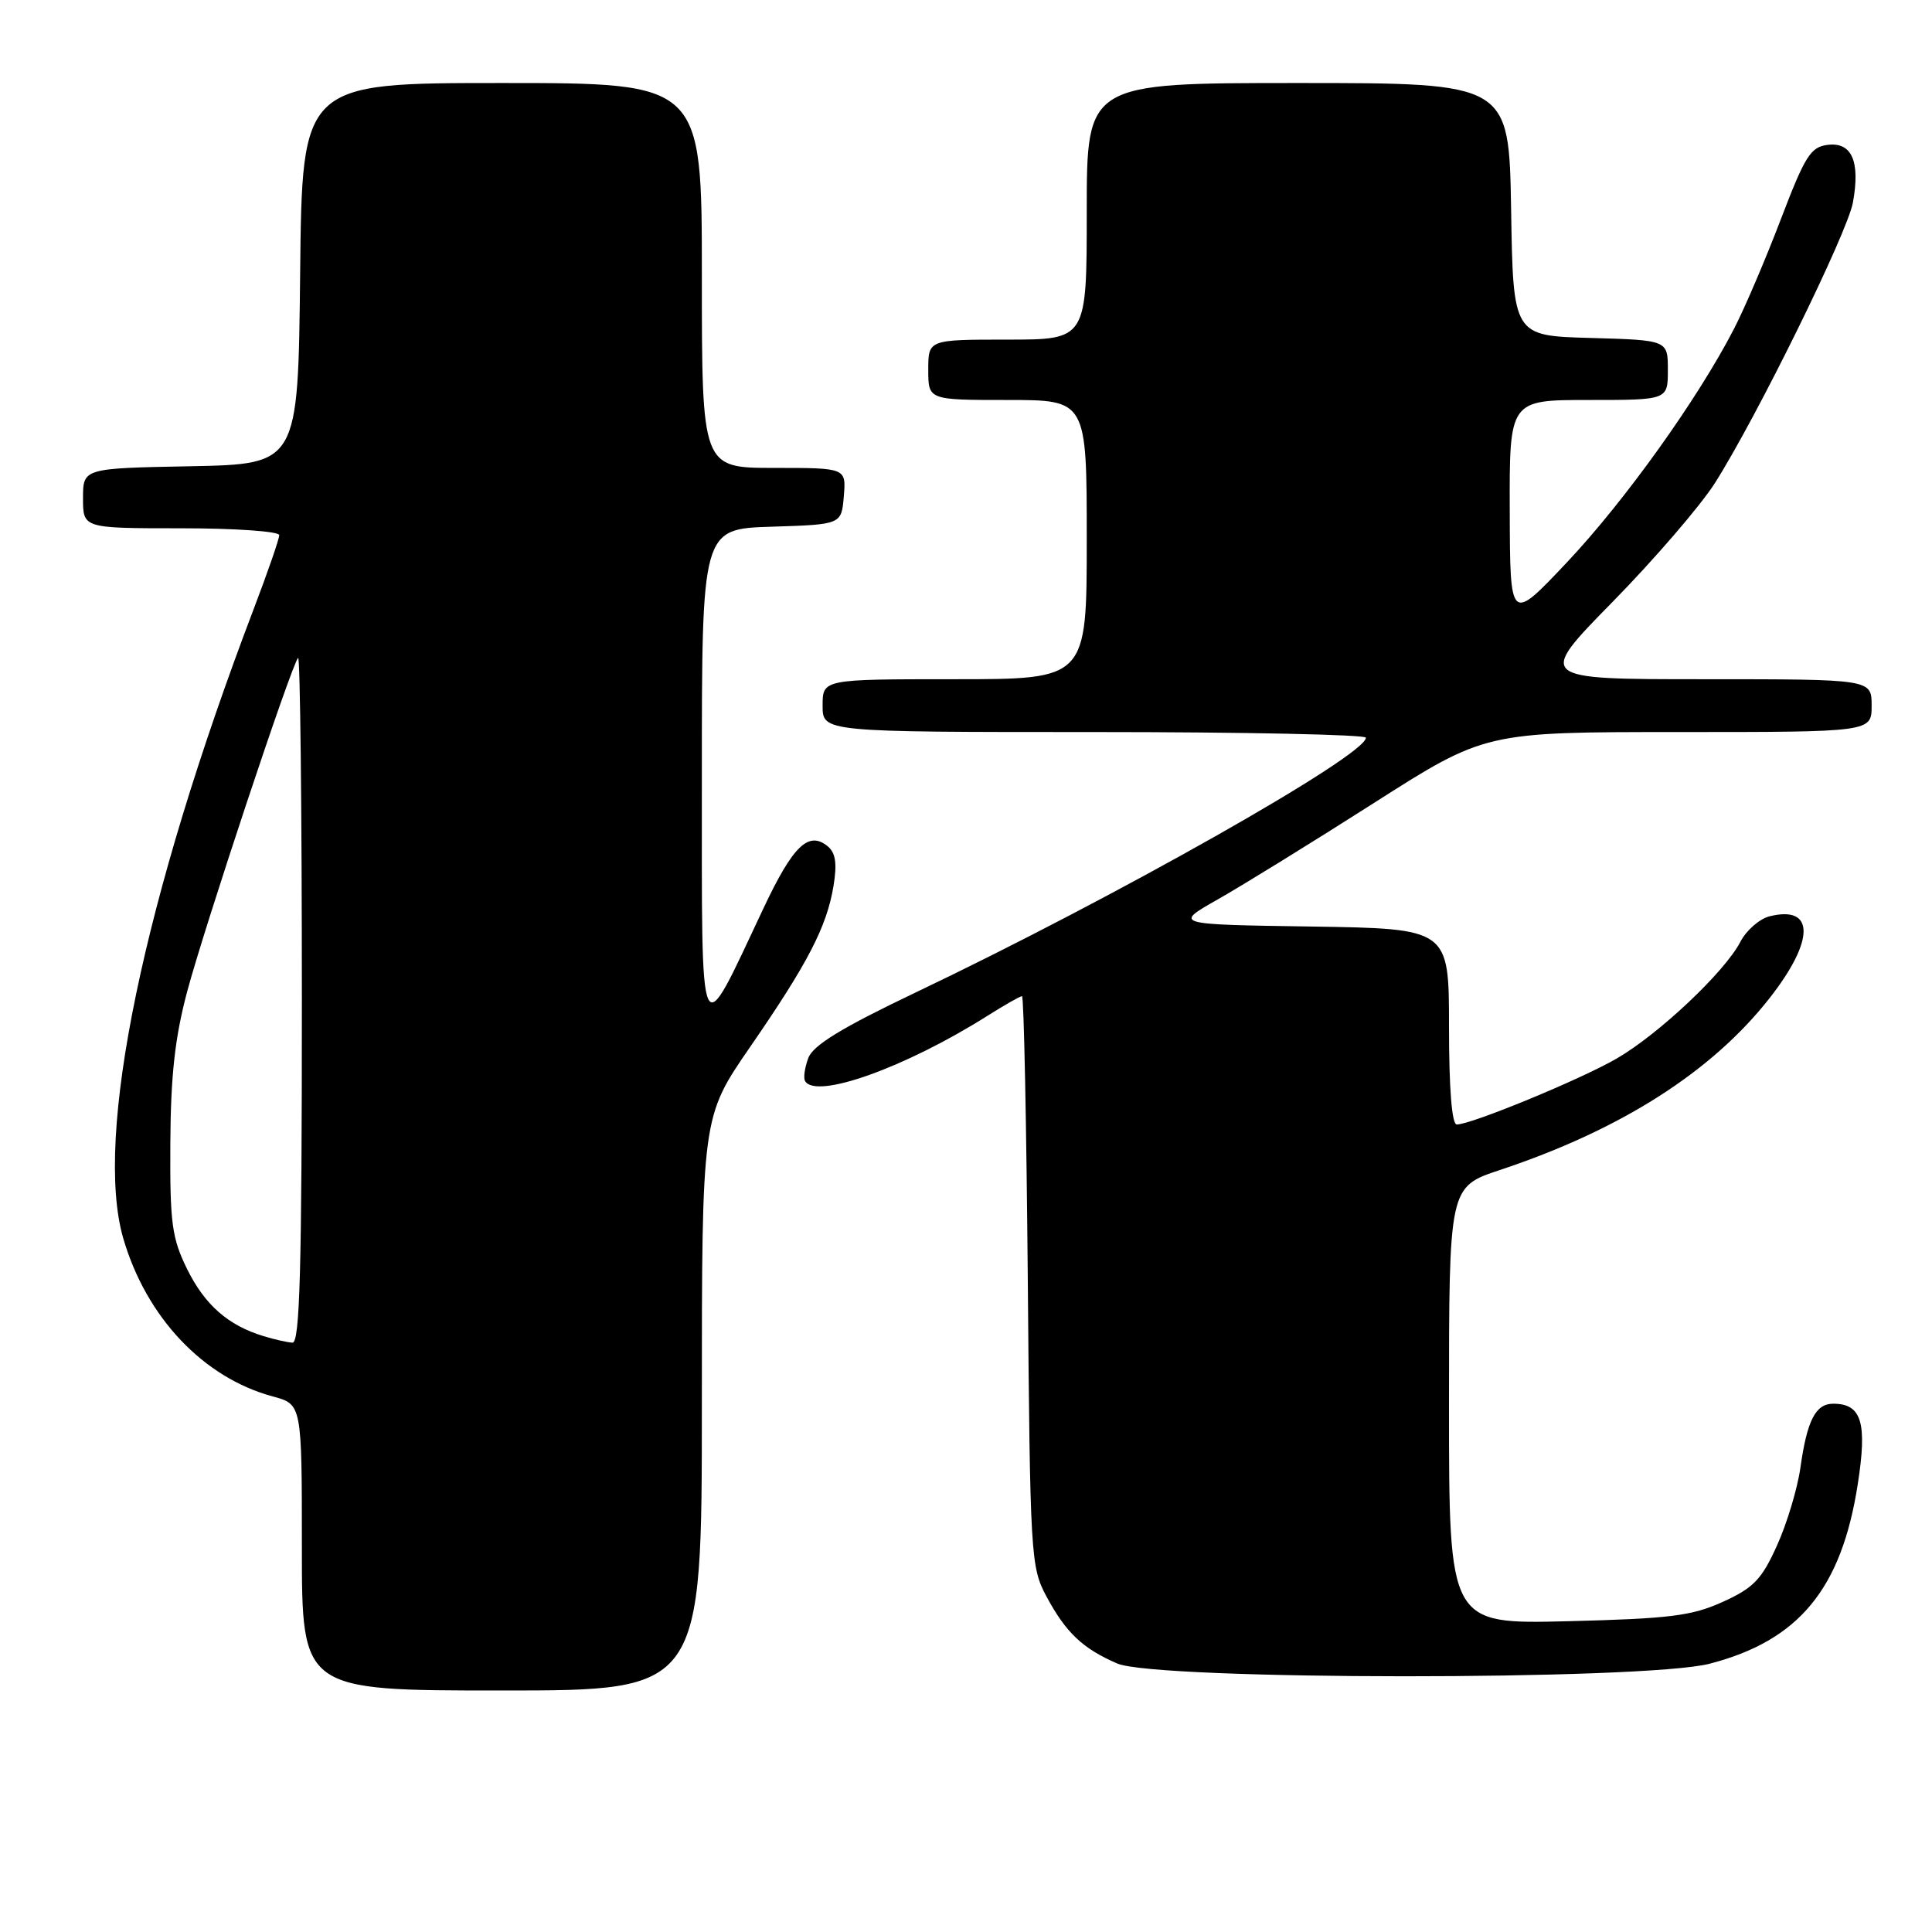 <?xml version="1.0" encoding="UTF-8" standalone="no"?>
<!DOCTYPE svg PUBLIC "-//W3C//DTD SVG 1.1//EN" "http://www.w3.org/Graphics/SVG/1.1/DTD/svg11.dtd" >
<svg xmlns="http://www.w3.org/2000/svg" xmlns:xlink="http://www.w3.org/1999/xlink" version="1.1" viewBox="0 0 256 256">
 <g >
 <path fill="currentColor"
d=" M 93.00 186.00 C 93.00 148.00 93.00 148.00 99.38 138.75 C 107.06 127.61 109.54 122.82 110.44 117.42 C 110.93 114.45 110.73 113.02 109.69 112.15 C 107.15 110.05 105.08 112.04 101.16 120.36 C 92.50 138.73 93.01 139.83 93.00 102.79 C 93.00 70.08 93.00 70.08 102.25 69.79 C 111.50 69.50 111.50 69.50 111.81 65.75 C 112.12 62.00 112.12 62.00 102.56 62.00 C 93.00 62.00 93.00 62.00 93.00 36.50 C 93.00 11.00 93.00 11.00 66.52 11.00 C 40.03 11.00 40.03 11.00 39.77 36.25 C 39.50 61.50 39.50 61.50 25.25 61.78 C 11.00 62.05 11.00 62.05 11.00 66.03 C 11.00 70.00 11.00 70.00 24.00 70.00 C 31.19 70.00 37.00 70.41 37.00 70.91 C 37.00 71.42 35.48 75.80 33.63 80.66 C 18.99 119.07 12.44 150.67 16.33 164.08 C 19.38 174.56 26.95 182.56 36.16 185.04 C 40.00 186.08 40.00 186.08 40.00 205.04 C 40.00 224.00 40.00 224.00 66.50 224.00 C 93.00 224.00 93.00 224.00 93.00 186.00 Z  M 226.54 220.45 C 238.35 217.39 244.01 210.54 246.16 196.68 C 247.44 188.50 246.68 186.00 242.91 186.00 C 240.57 186.00 239.44 188.22 238.56 194.50 C 238.17 197.25 236.78 201.88 235.46 204.79 C 233.44 209.28 232.35 210.41 228.29 212.25 C 224.18 214.12 221.26 214.48 207.75 214.82 C 192.00 215.21 192.00 215.21 192.00 186.24 C 192.00 157.27 192.00 157.27 198.75 155.03 C 214.75 149.71 226.81 142.03 234.46 132.28 C 240.49 124.60 240.49 119.91 234.46 121.42 C 233.13 121.76 231.39 123.28 230.60 124.81 C 228.55 128.77 219.82 137.01 214.24 140.25 C 209.49 143.01 194.97 149.00 193.03 149.00 C 192.38 149.00 192.00 144.28 192.00 136.02 C 192.00 123.05 192.00 123.05 173.75 122.77 C 155.50 122.50 155.50 122.50 161.37 119.17 C 164.60 117.34 173.90 111.60 182.02 106.42 C 196.79 97.00 196.79 97.00 222.40 97.00 C 248.00 97.00 248.00 97.00 248.00 93.50 C 248.00 90.00 248.00 90.00 225.81 90.00 C 203.62 90.00 203.62 90.00 213.68 79.75 C 219.21 74.11 225.31 67.03 227.24 64.00 C 232.77 55.29 244.79 30.86 245.52 26.84 C 246.51 21.41 245.39 18.82 242.22 19.19 C 239.92 19.46 239.19 20.63 235.99 29.00 C 234.00 34.23 231.20 40.79 229.76 43.58 C 224.98 52.85 215.29 66.39 207.64 74.50 C 200.09 82.50 200.09 82.50 200.05 67.75 C 200.00 53.00 200.00 53.00 210.50 53.00 C 221.00 53.00 221.00 53.00 221.00 49.03 C 221.00 45.07 221.00 45.07 210.75 44.78 C 200.50 44.50 200.50 44.50 200.23 27.75 C 199.95 11.00 199.95 11.00 171.98 11.00 C 144.00 11.00 144.00 11.00 144.00 28.00 C 144.00 45.00 144.00 45.00 133.50 45.00 C 123.00 45.00 123.00 45.00 123.00 49.00 C 123.00 53.00 123.00 53.00 133.50 53.00 C 144.00 53.00 144.00 53.00 144.00 71.50 C 144.00 90.00 144.00 90.00 126.50 90.00 C 109.00 90.00 109.00 90.00 109.00 93.50 C 109.00 97.00 109.00 97.00 145.00 97.00 C 164.80 97.00 180.99 97.34 180.99 97.75 C 180.95 100.14 147.75 118.92 121.24 131.55 C 111.56 136.17 107.75 138.49 107.11 140.18 C 106.63 141.46 106.43 142.84 106.68 143.25 C 108.12 145.70 119.95 141.47 130.81 134.62 C 133.09 133.18 135.16 132.00 135.42 132.00 C 135.67 132.00 136.01 148.99 136.19 169.75 C 136.49 206.12 136.58 207.65 138.64 211.50 C 141.23 216.33 143.44 218.43 148.03 220.42 C 153.21 222.66 217.90 222.69 226.54 220.45 Z  M 34.91 177.04 C 30.24 175.63 27.13 172.90 24.80 168.17 C 22.77 164.05 22.51 162.08 22.57 151.50 C 22.62 142.50 23.18 137.46 24.81 131.35 C 27.13 122.69 38.65 88.01 39.50 87.17 C 39.77 86.89 40.00 107.22 40.00 132.33 C 40.00 168.25 39.73 177.98 38.75 177.91 C 38.06 177.87 36.34 177.48 34.91 177.04 Z "/>
</g>
</svg>
